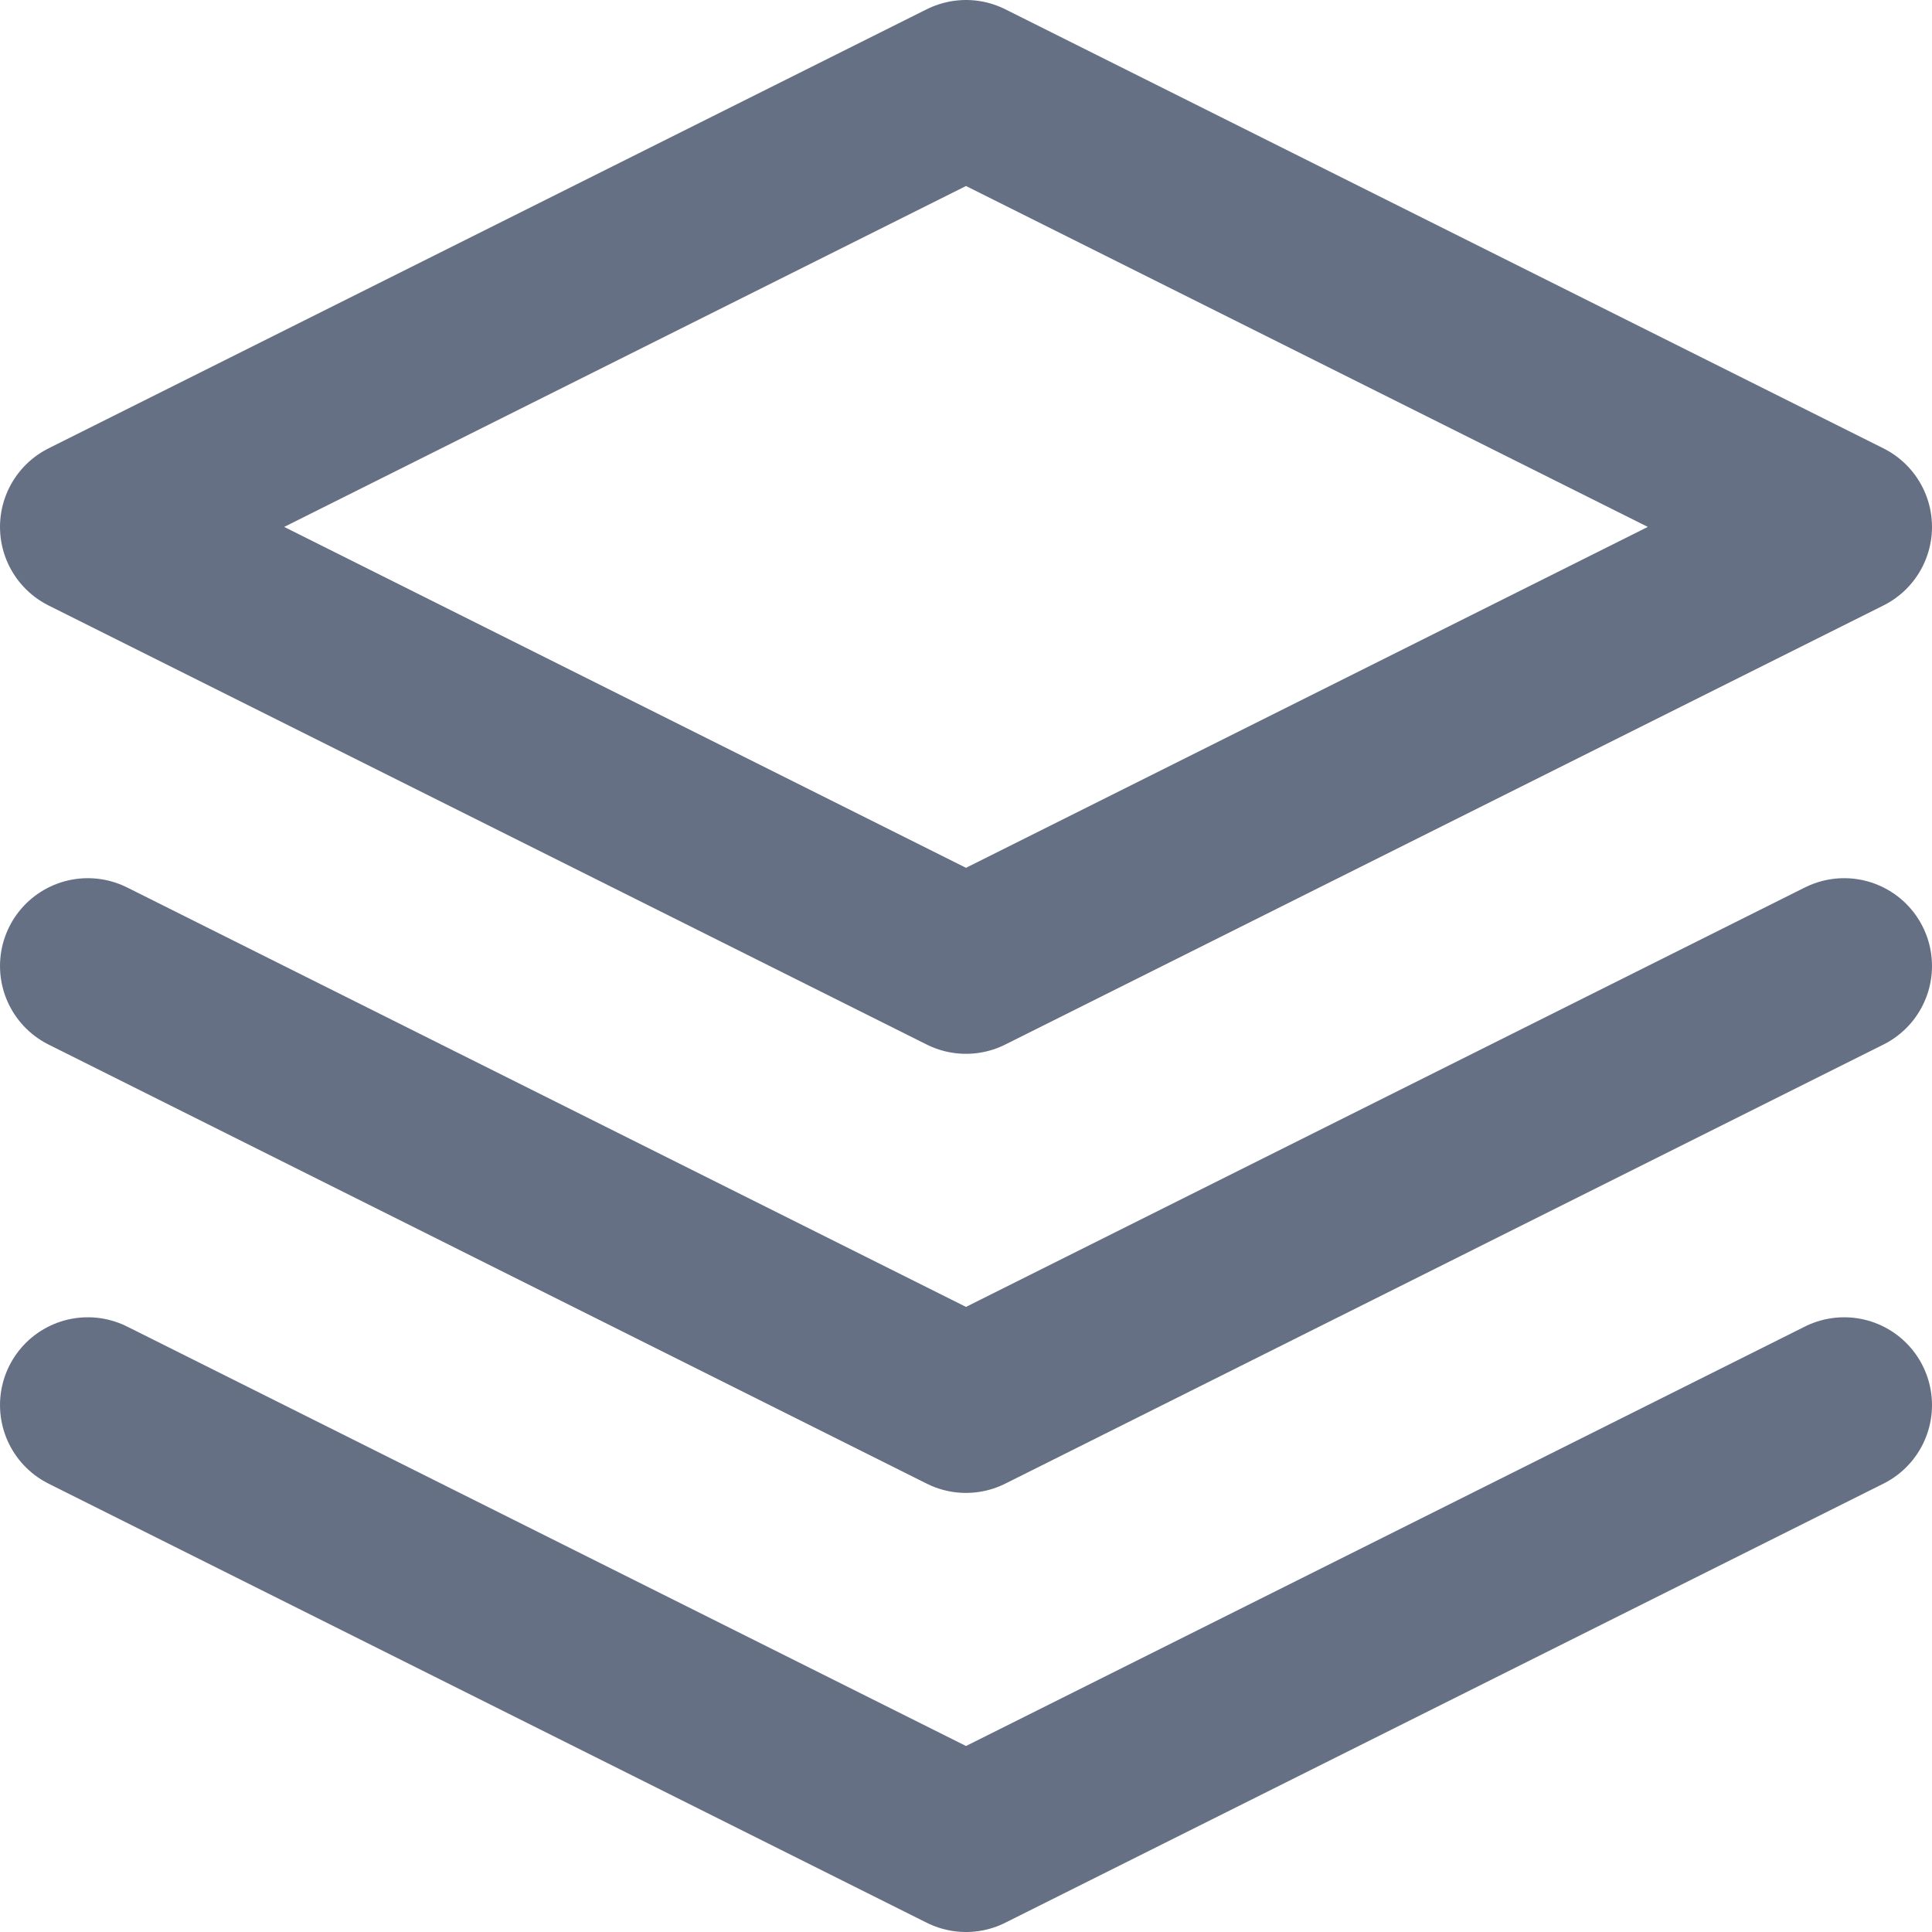 <svg width="22" height="22" viewBox="0 0 22 22" fill="none" xmlns="http://www.w3.org/2000/svg">
<path d="M1 16L11 21L21 16M1 11L11 16L21 11M11 1L1 6L11 11L21 6L11 1Z" stroke="#667085" stroke-width="2" stroke-linecap="round" stroke-linejoin="round"/>
</svg>
